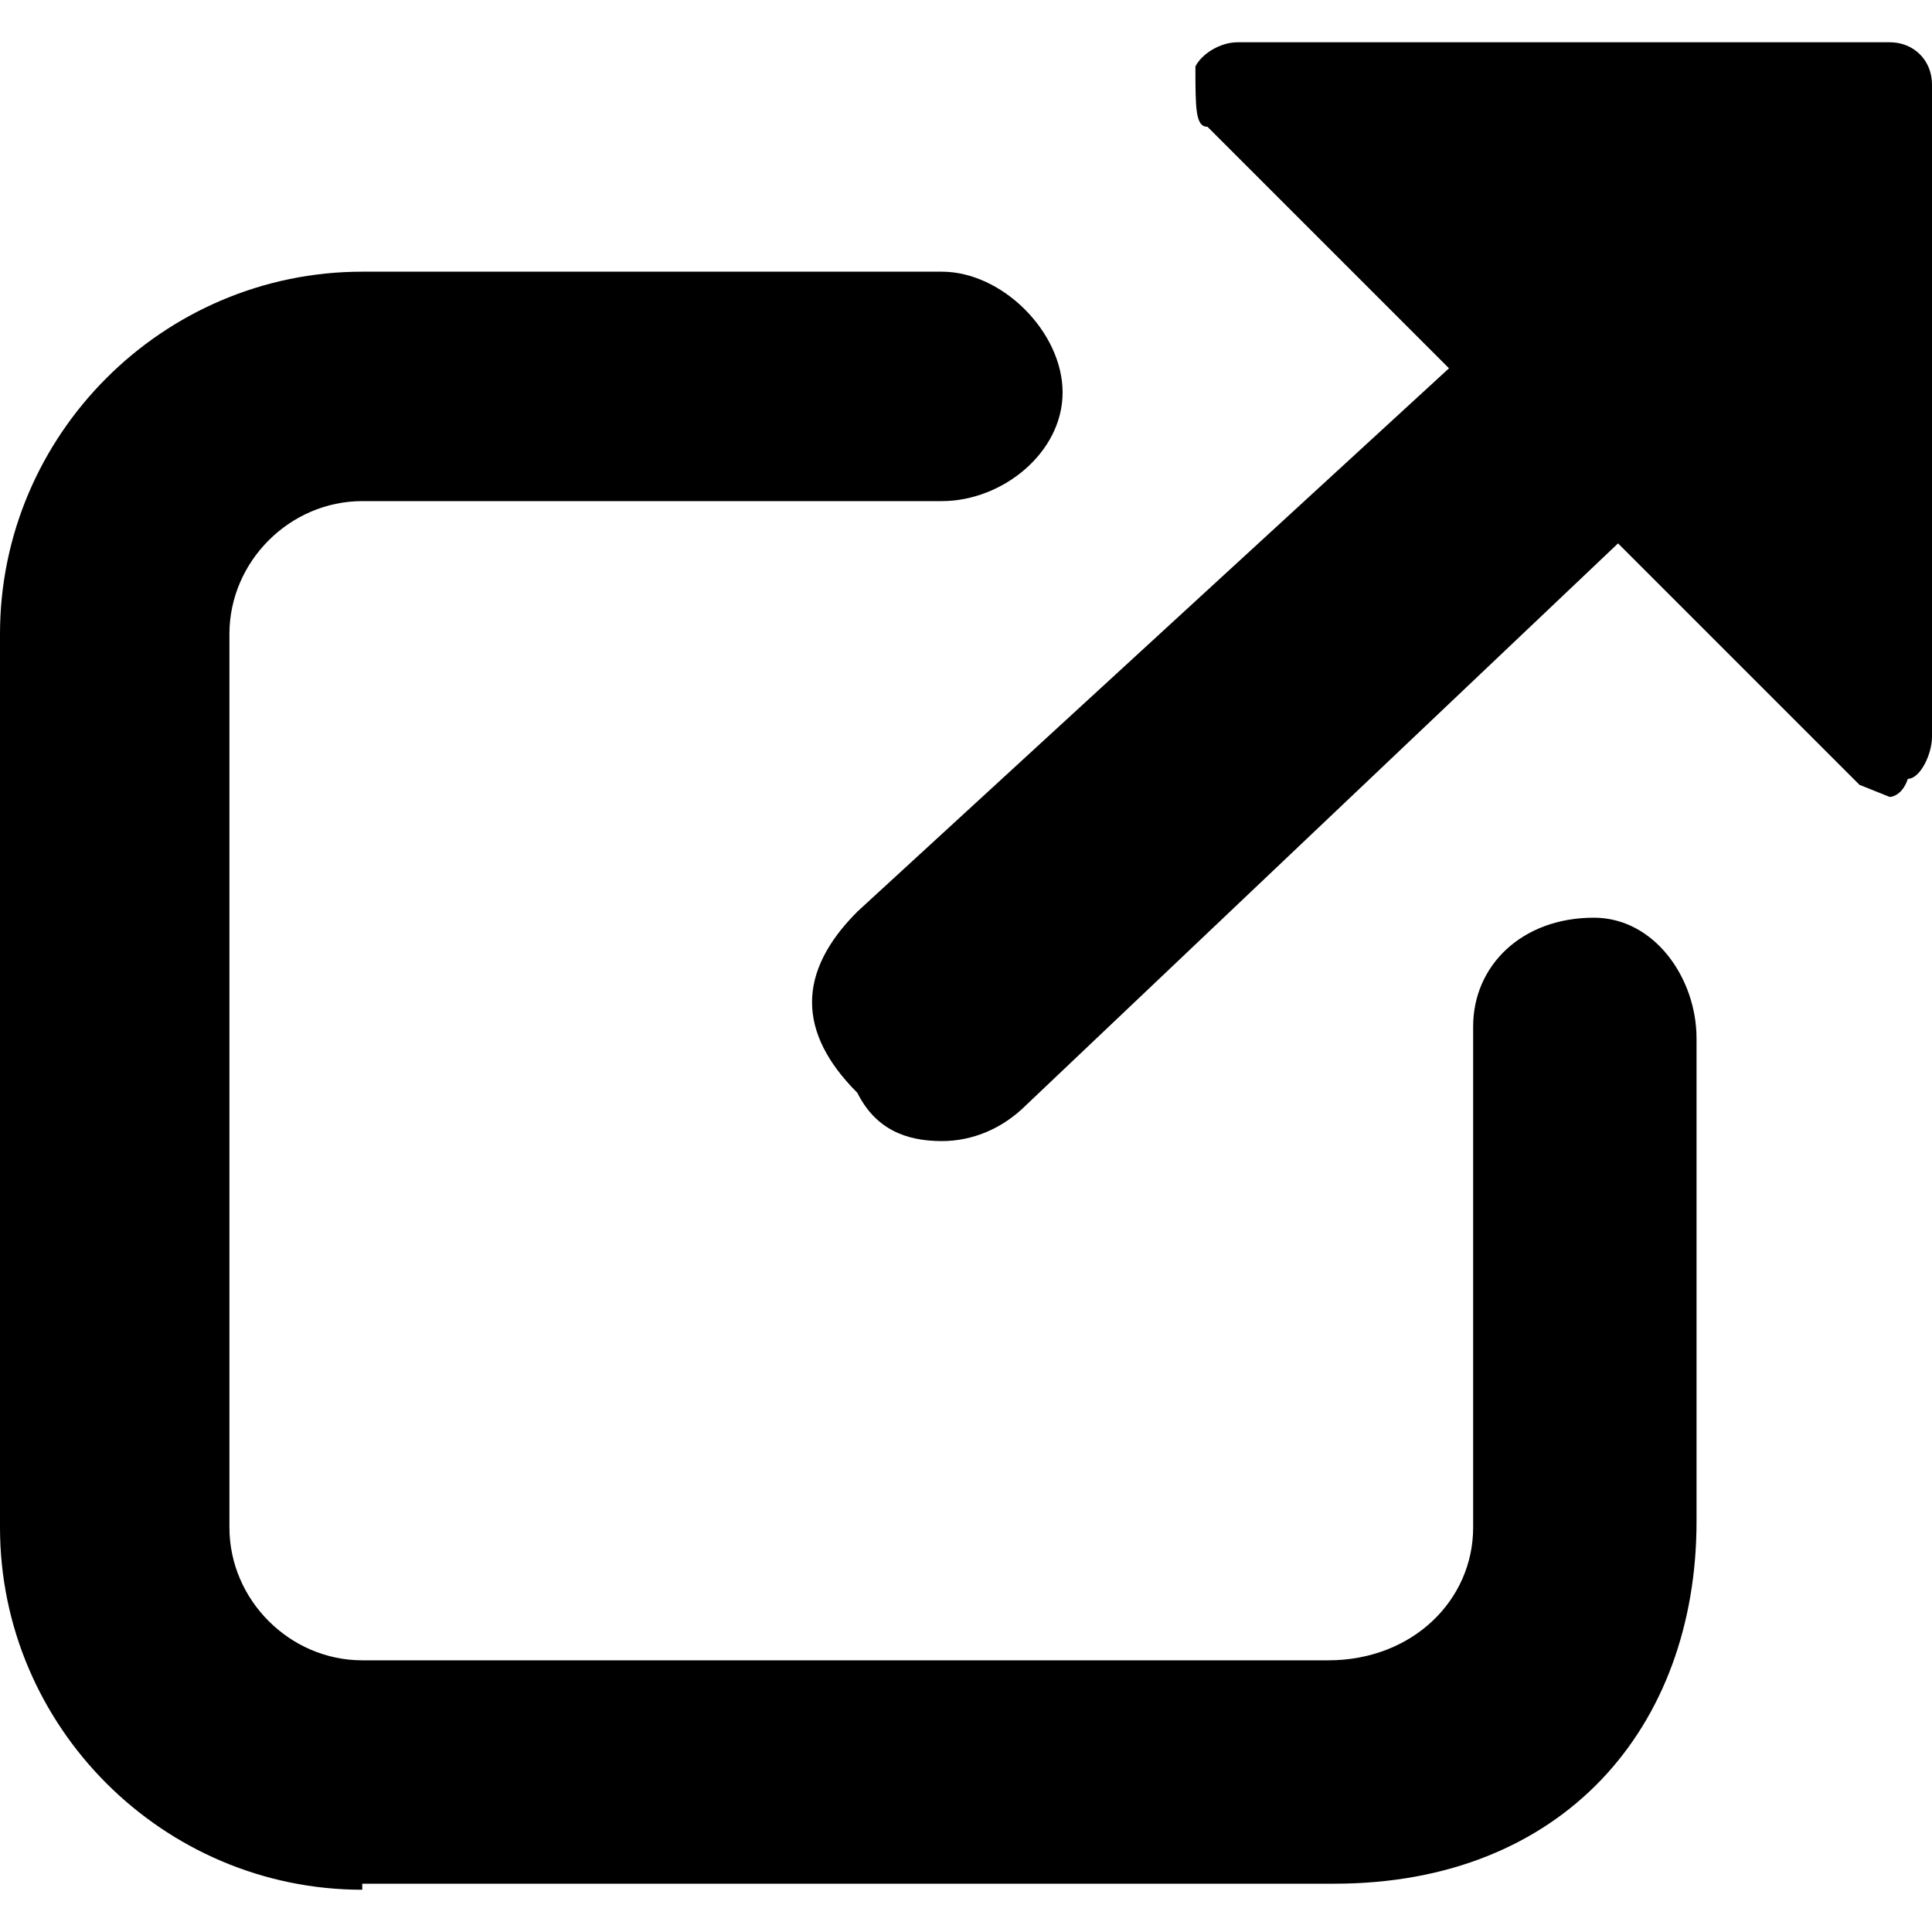 <svg xmlns="http://www.w3.org/2000/svg" viewBox="0 0 32 32"><path d="M32 1.4c0-.4-.3-.7-.7-.7H20.5c-.3 0-.6.2-.7.4 0 .7 0 1 .2 1l4 4-9.8 9c-1 1-1 2 0 3 .3.6.8.8 1.4.8.5 0 1-.2 1.4-.6L26.8 9l4 4 .5.2s.2 0 .3-.3c.2 0 .4-.4.4-.7V1.6"/><path d="M6 31.3c-3.3 0-6-2.7-6-6V10.5c0-3.3 2.7-6 6-6h9.6c1 0 2 1 2 2s-1 1.8-2 1.8H6c-1.2 0-2.2 1-2.2 2.2v14.8c0 1.2 1 2.2 2.2 2.2h16c1.4 0 2.4-1 2.4-2.2V17c0-1 .8-1.8 2-1.8 1 0 1.7 1 1.7 2v8c0 3.4-2.2 6-6 6H6"/></svg>